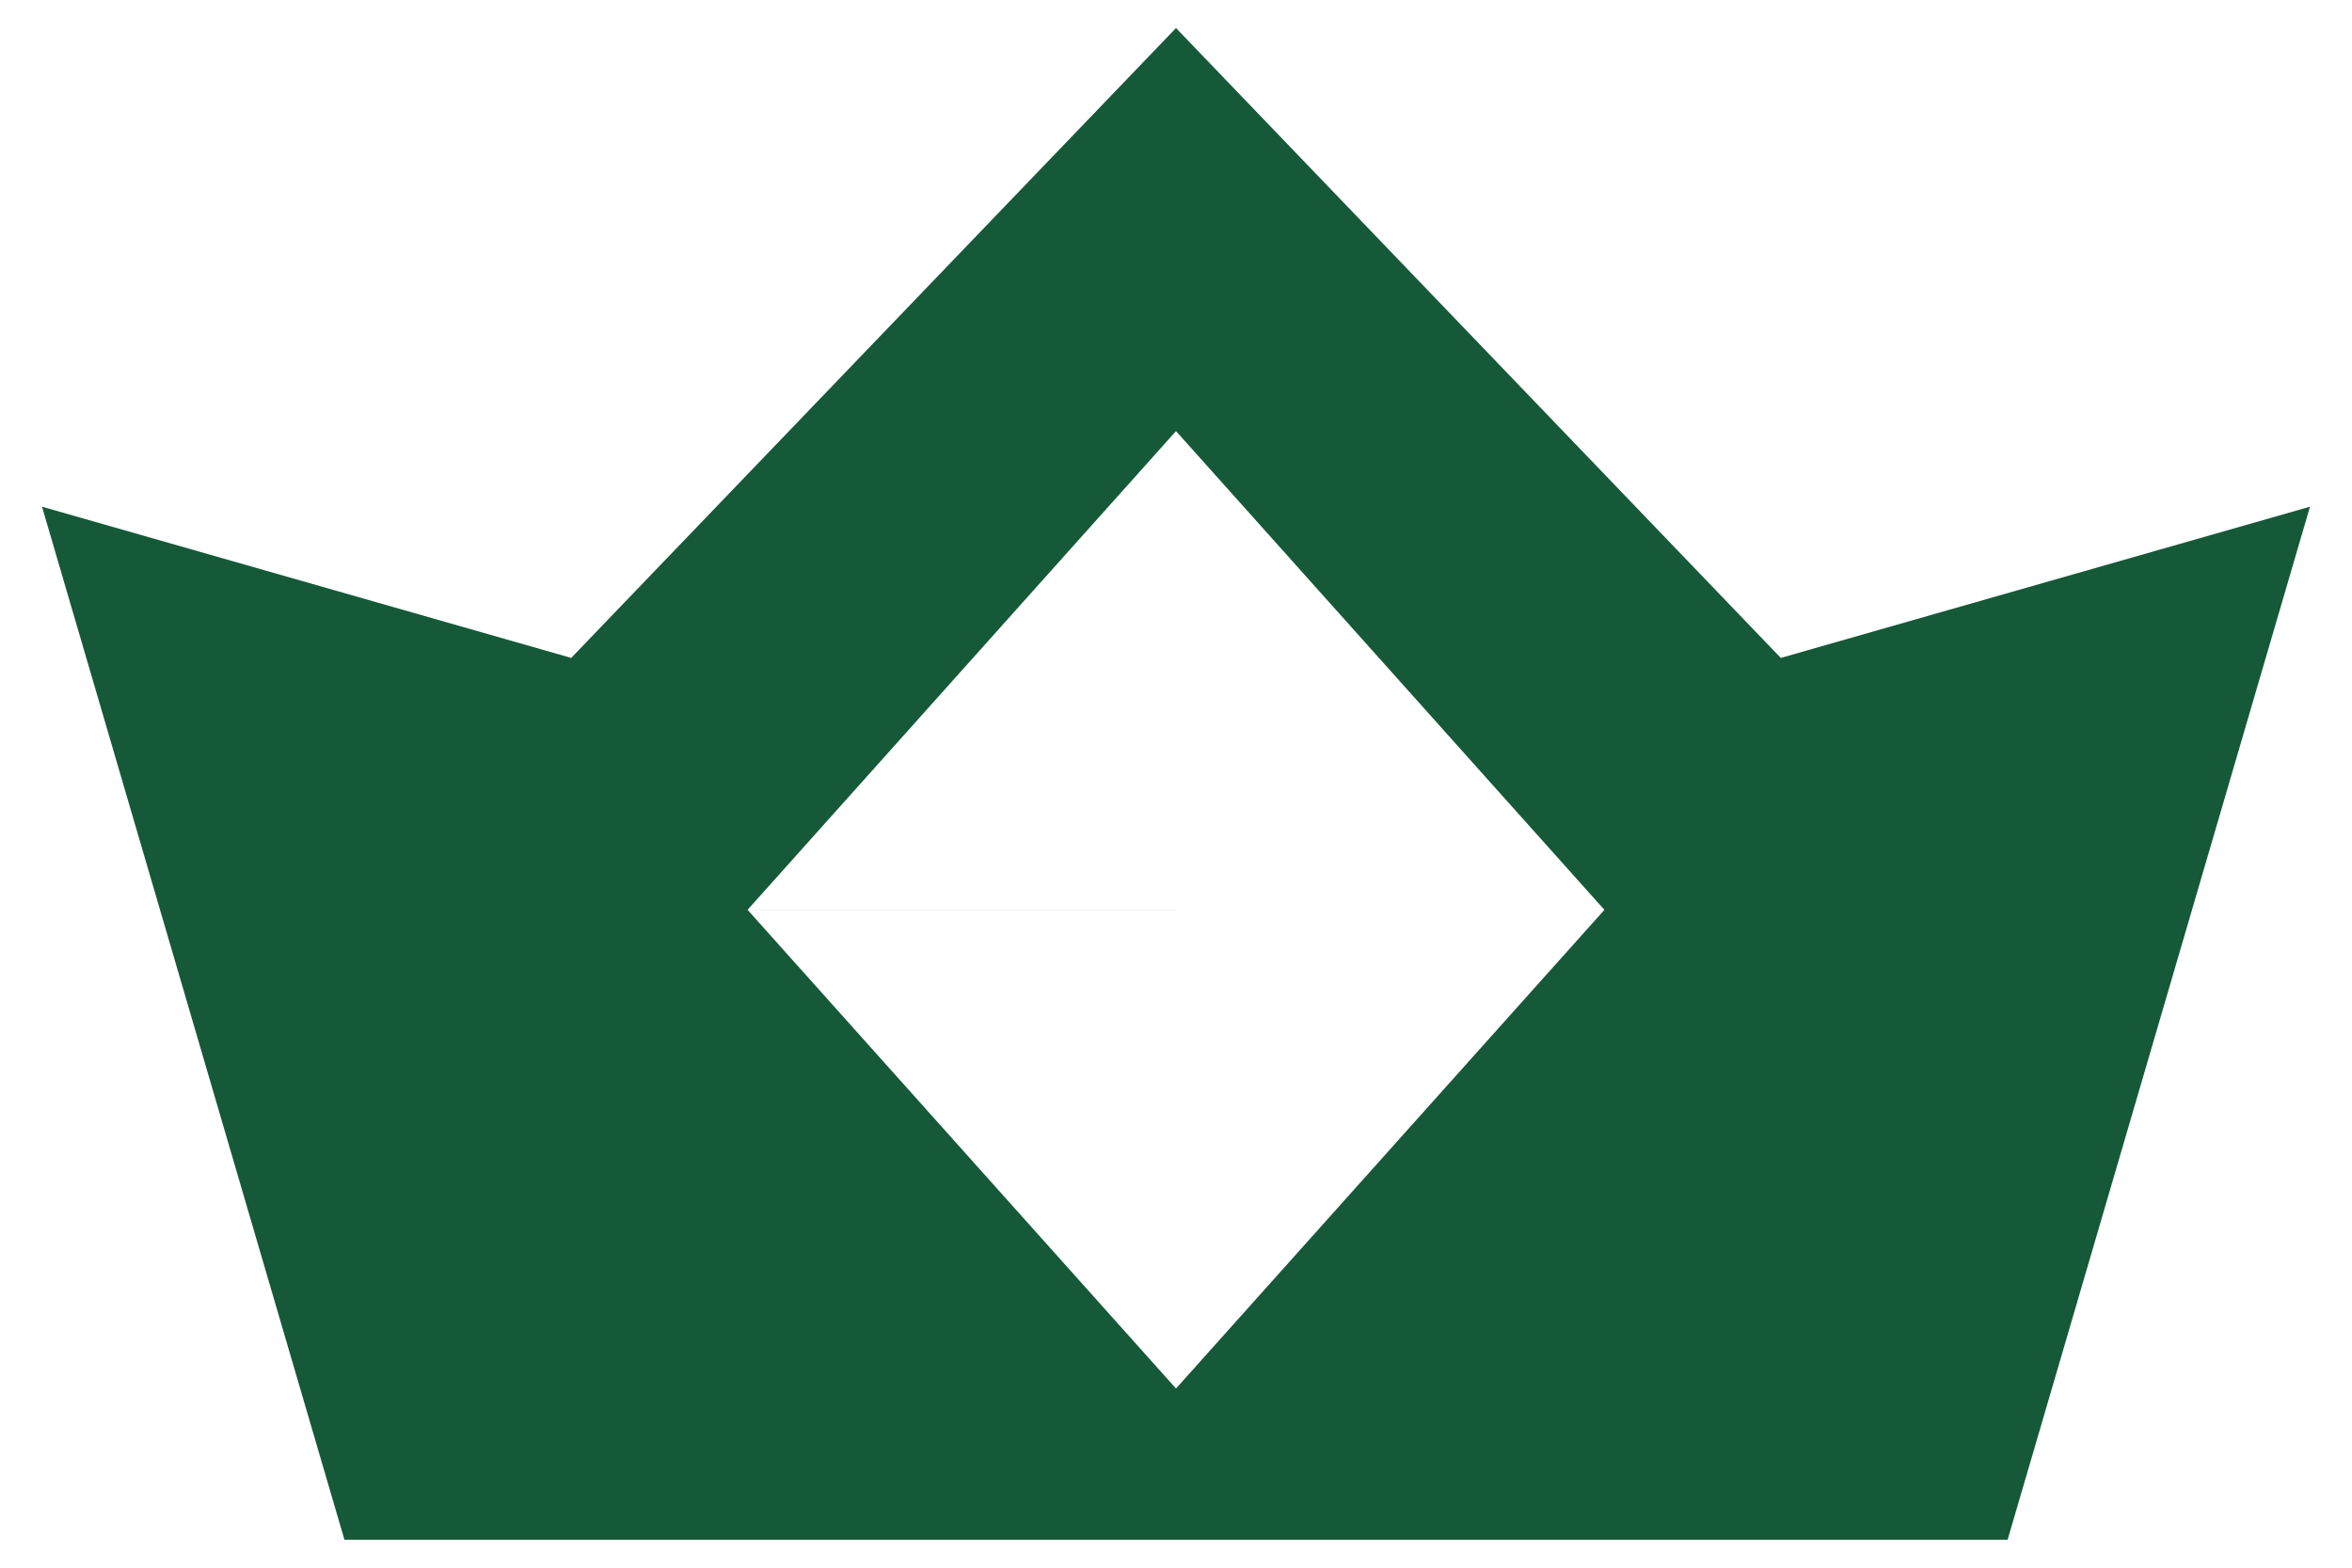 <svg width="36" height="24" viewBox="0 0 36 24" fill="none" xmlns="http://www.w3.org/2000/svg">
<path fill-rule="evenodd" clip-rule="evenodd" d="M5.272 23.572L0.643 7.757L8.743 10.072L18 0.429V0.429L27.257 10.072L35.357 7.757L30.729 23.572H18V23.572H5.272ZM11.443 13.928L18 6.6V6.6L24.557 13.929H18V13.928H11.443ZM11.443 13.929L18 21.257V21.257L24.557 13.929H18V13.929H11.443Z" fill="#165938"/>
</svg>
